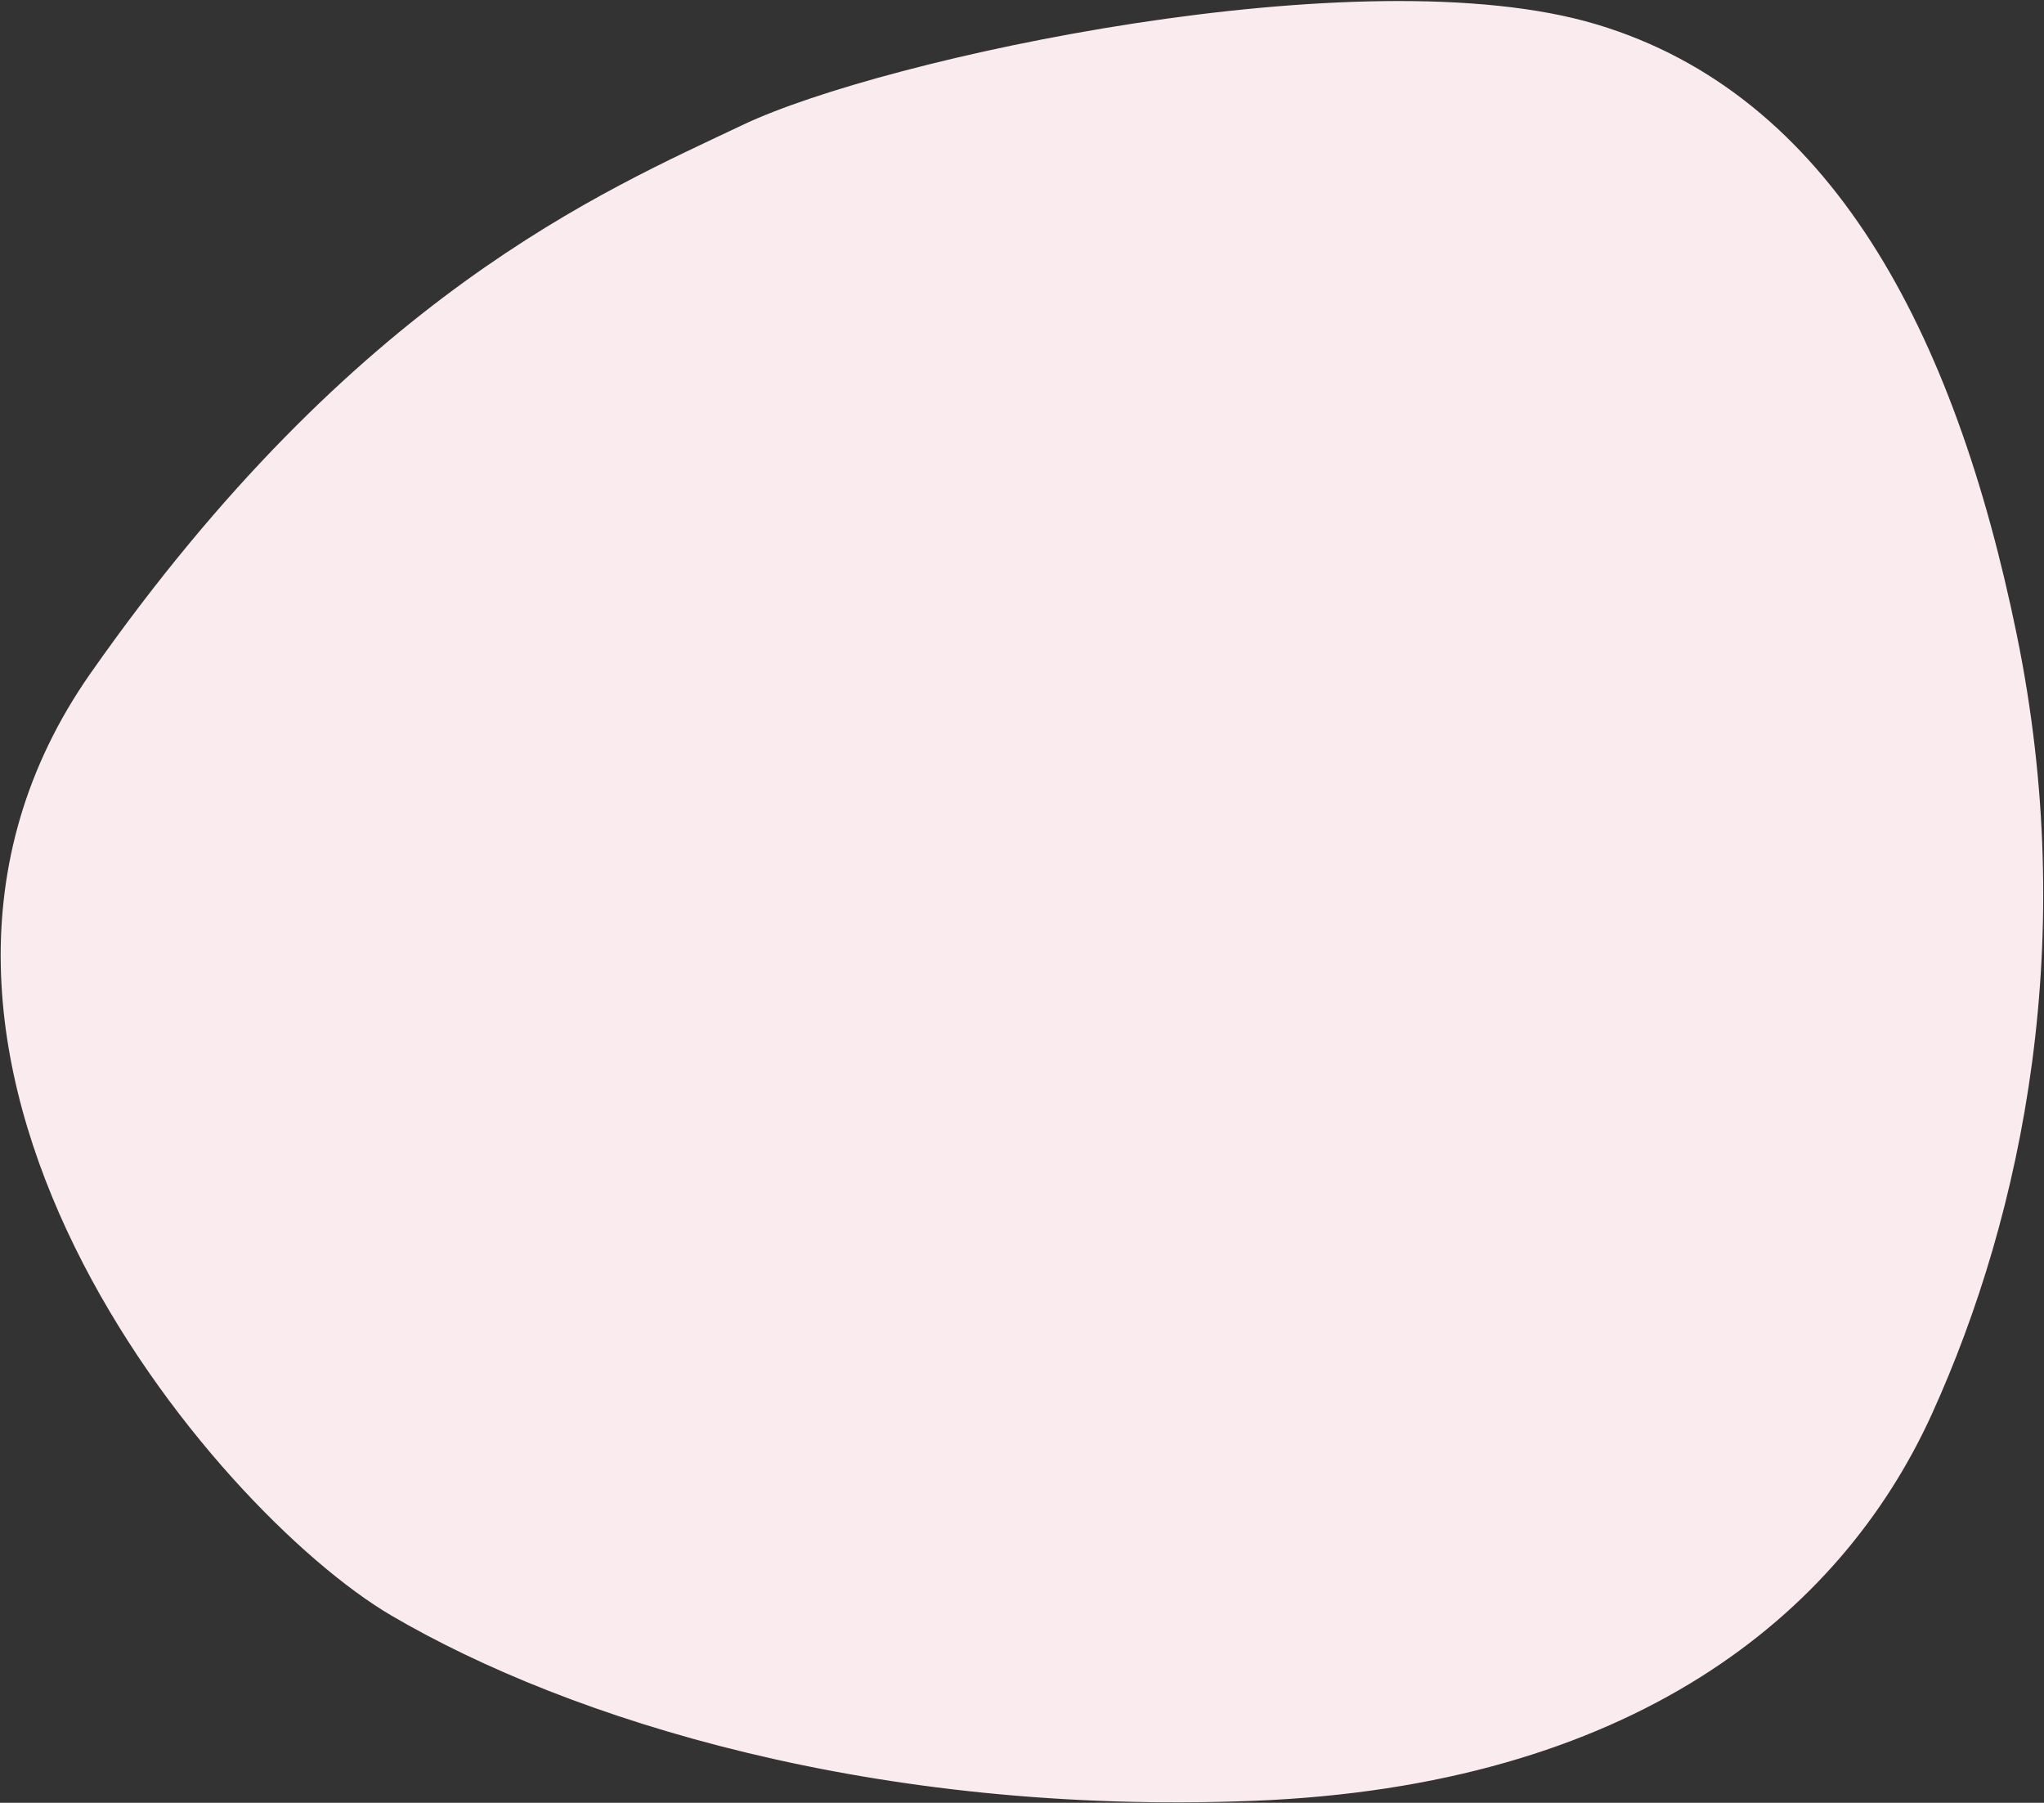 <svg width="1050" height="926" fill="none" xmlns="http://www.w3.org/2000/svg"><rect width="100%" height="100%" fill="#333333" stroke="none"/><path d="M820 13C700-23 453.5 30.5 382 64.5S183 152 47 346s63 430.001 154.5 483.5c91.5 53.5 248 102.5 442 95 194-7.499 301.5-95 348.5-198.5s75.5-243.999 43.5-400S940 49 820 13z" fill="#FAEBEF" stroke="#FAEBEF"/></svg>